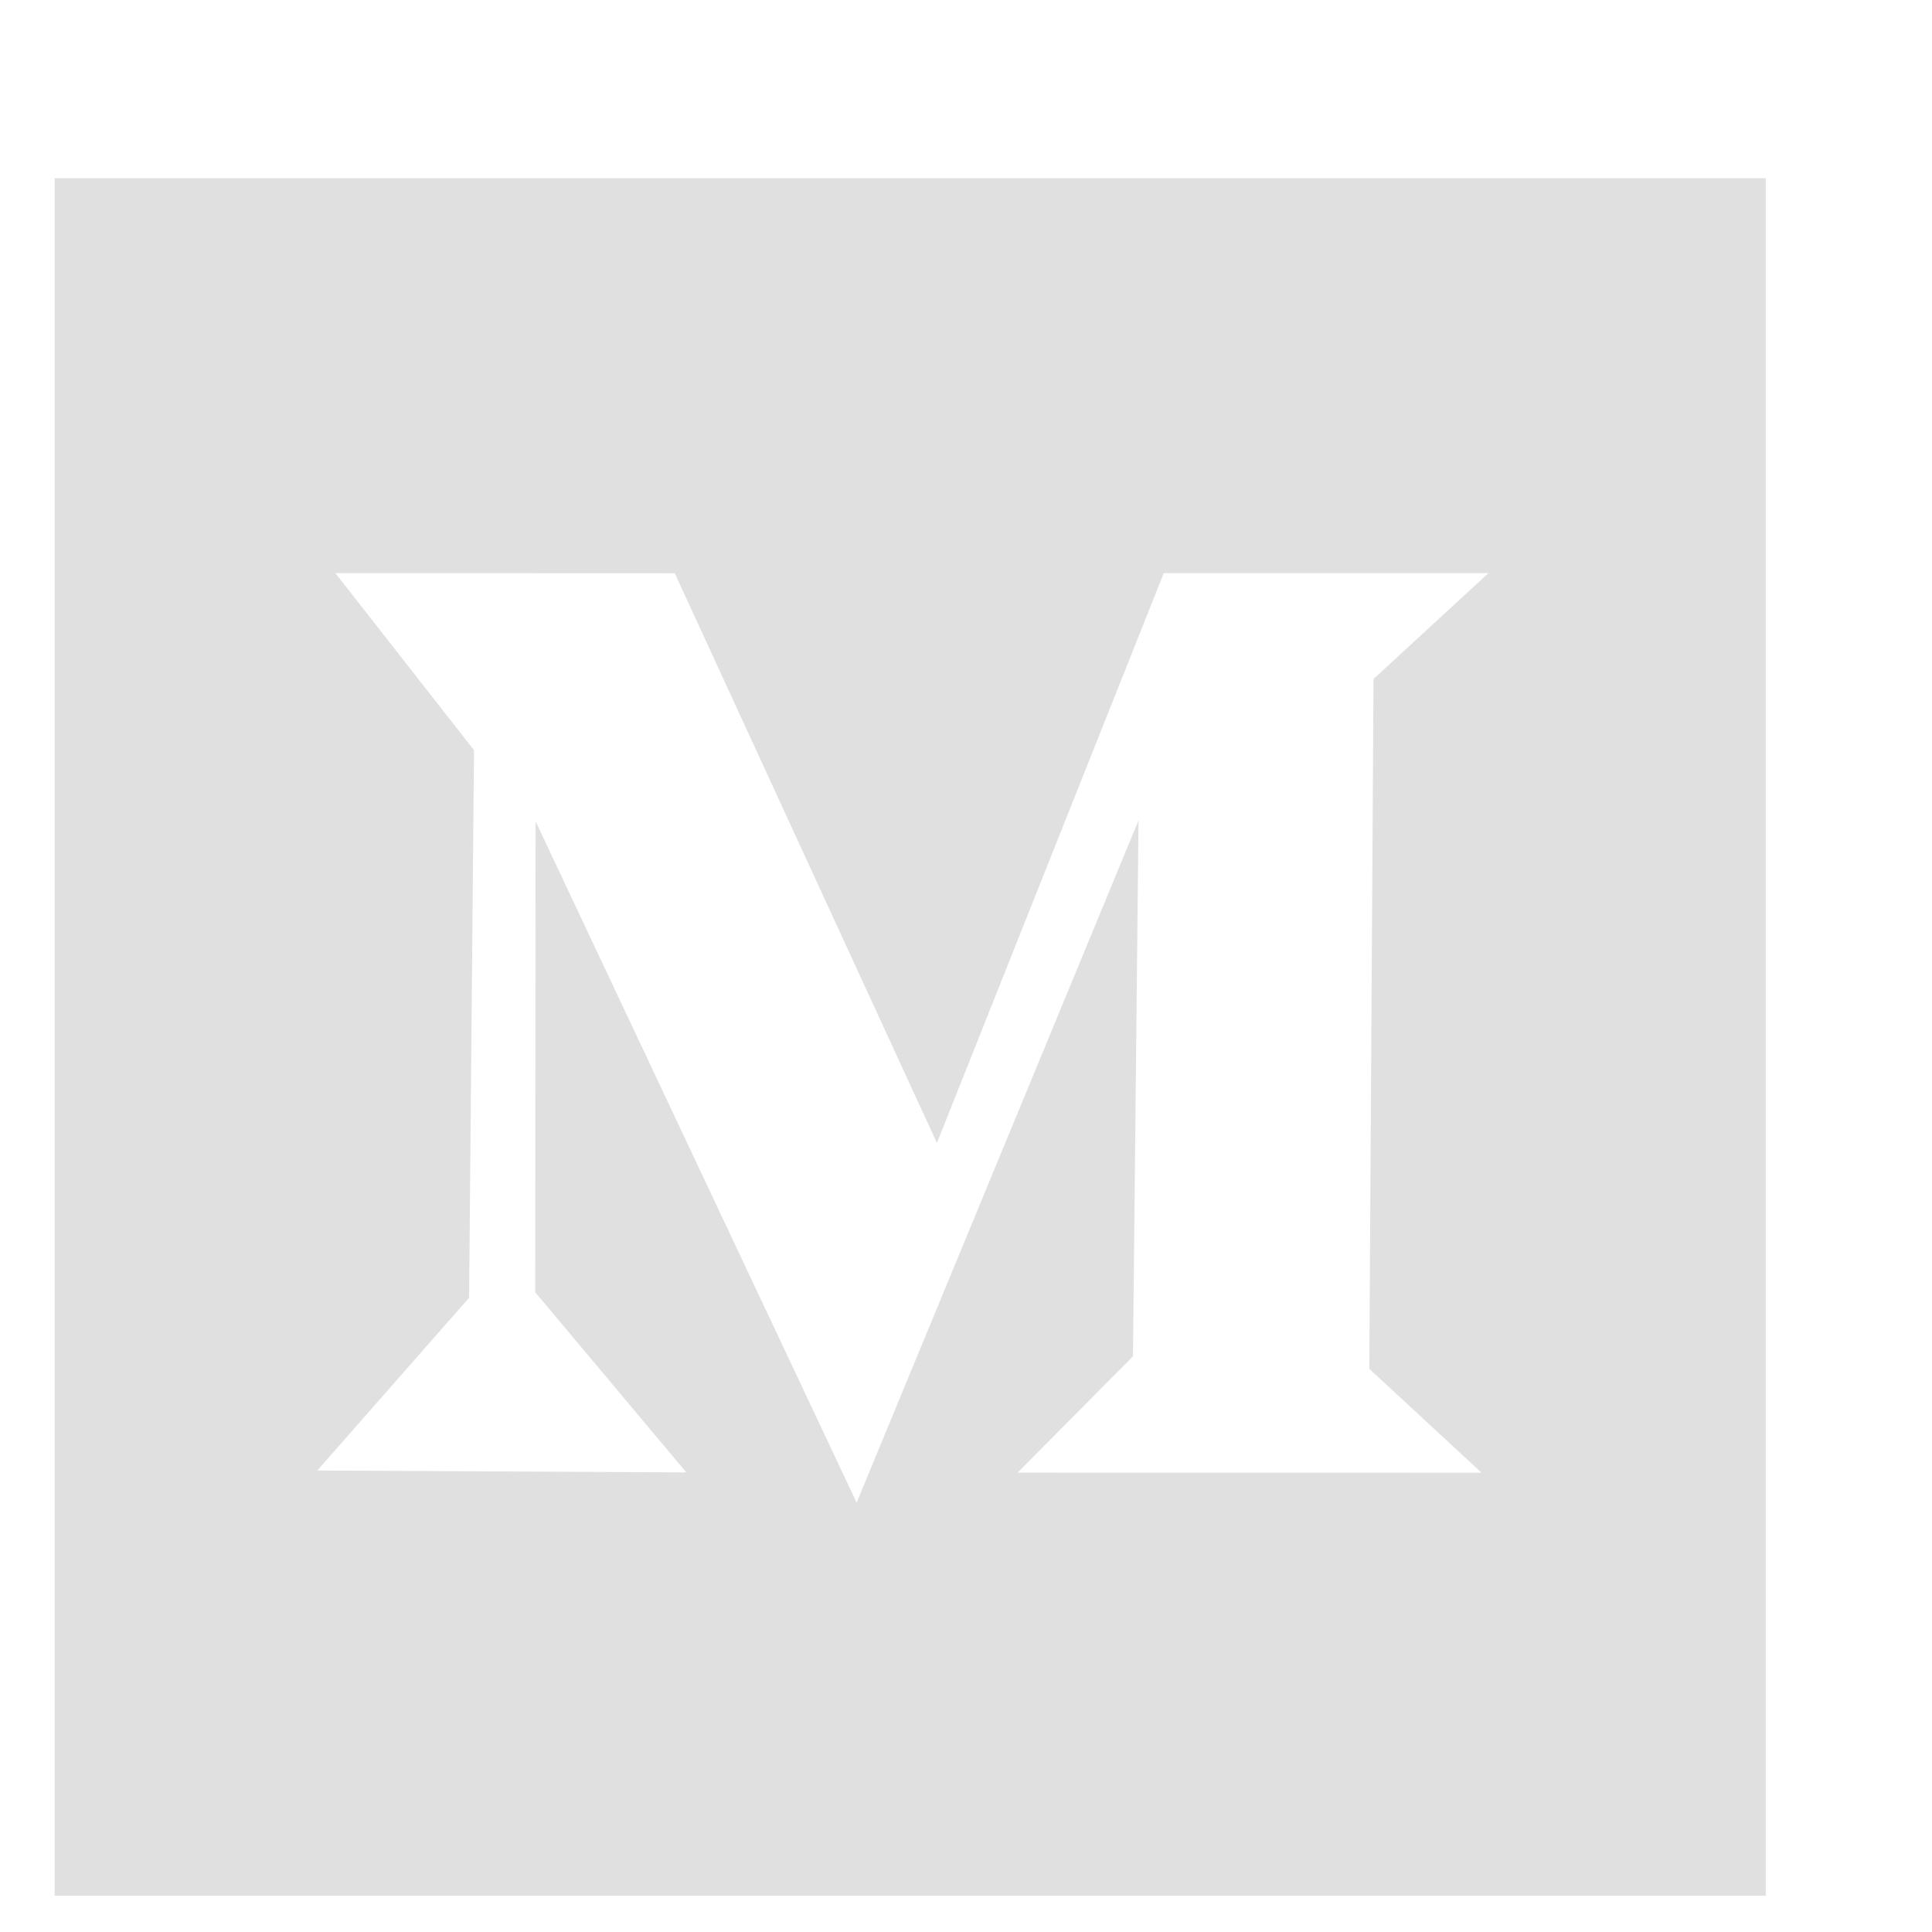 <?xml version="1.0" encoding="UTF-8" standalone="no"?>
<svg
   width="25"
   height="25"
   version="1.1"
   id="svg1"
   sodipodi:docname="icon-prof-medium.svg"
   inkscape:version="1.3.2 (091e20e, 2023-11-25, custom)"
   xmlns:inkscape="http://www.inkscape.org/namespaces/inkscape"
   xmlns:sodipodi="http://sodipodi.sourceforge.net/DTD/sodipodi-0.dtd"
   xmlns="http://www.w3.org/2000/svg"
   xmlns:svg="http://www.w3.org/2000/svg">
  <defs
     id="defs1" />
  <sodipodi:namedview
     id="namedview1"
     pagecolor="#ffffff"
     bordercolor="#000000"
     borderopacity="0.25"
     inkscape:showpageshadow="2"
     inkscape:pageopacity="0.0"
     inkscape:pagecheckerboard="0"
     inkscape:deskcolor="#d1d1d1"
     inkscape:zoom="32.52"
     inkscape:cx="12.5"
     inkscape:cy="12.5"
     inkscape:window-width="1920"
     inkscape:window-height="1009"
     inkscape:window-x="-8"
     inkscape:window-y="-8"
     inkscape:window-maximized="1"
     inkscape:current-layer="svg1" />
  <g
     id="g1"
     transform="matrix(0.908,0,0,0.908,0.405,2.046)">
    <path
       style="fill:#e0e0e0"
       d="M 0.333,0.286 V 24.762 H 24.718 V 0.286 Z m 4,5.628 4.837,0.002 3.736,8.119 3.233,-8.121 h 4.627 l -1.638,1.509 -0.06,9.831 1.599,1.48 -6.611,-0.001 1.644,-1.657 0.079,-7.637 -4.017,9.722 -4.575,-9.709 -0.006,6.71 2.154,2.568 -5.259,-0.027 2.163,-2.462 0.07,-7.804 z"
       id="path1" />
  </g>
</svg>
